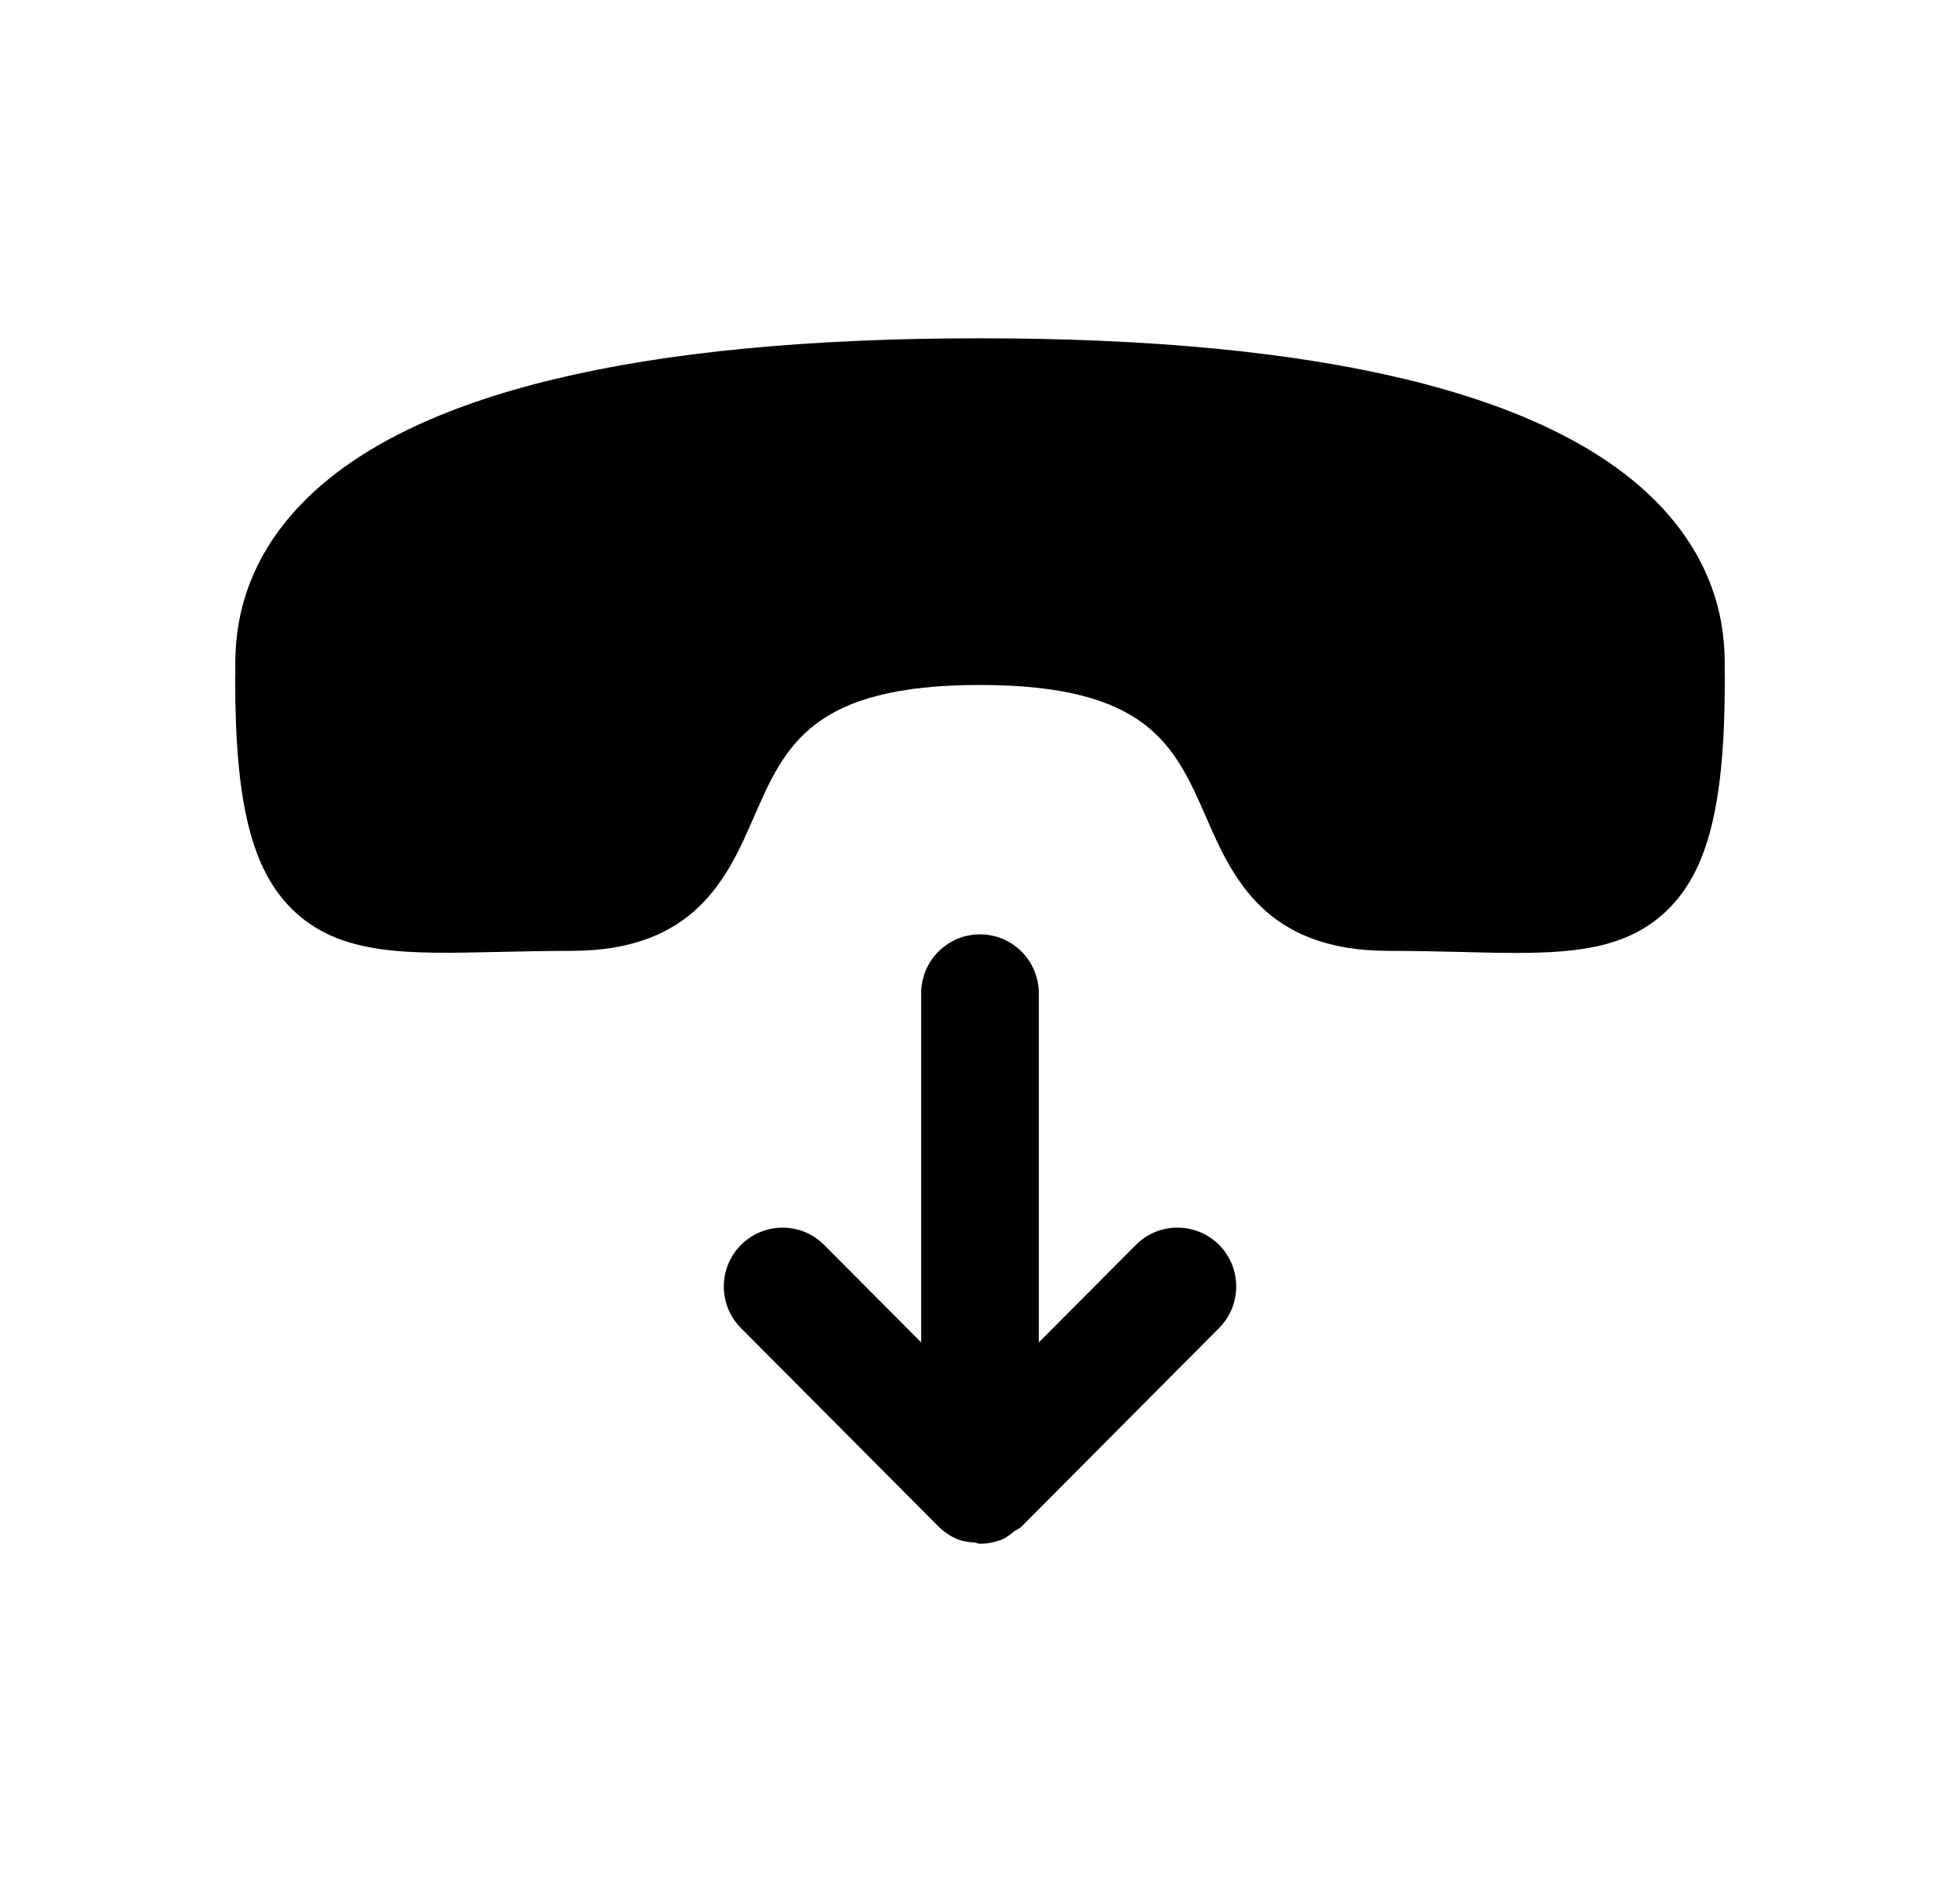 <svg width="25" height="24" viewBox="0 0 25 24" fill="none" xmlns="http://www.w3.org/2000/svg">
<path fill-rule="evenodd" clip-rule="evenodd" d="M21.998 8.567C22.003 8.219 22.014 7.296 21.126 6.398C19.761 5.015 16.857 4.314 12.498 4.314C8.141 4.314 5.239 5.014 3.874 6.396C2.987 7.294 2.998 8.218 3.002 8.566L3 8.674C3 10.246 3.212 11.092 3.731 11.6C4.337 12.19 5.192 12.166 6.37 12.139C6.652 12.133 6.958 12.126 7.288 12.126C8.872 12.126 9.286 11.177 9.618 10.415C10.012 9.513 10.352 8.735 12.498 8.735C14.645 8.735 14.986 9.513 15.381 10.415C15.714 11.177 16.129 12.126 17.712 12.126C18.047 12.126 18.355 12.133 18.641 12.14C18.888 12.146 19.12 12.152 19.34 12.152C20.162 12.152 20.792 12.069 21.269 11.604C21.788 11.098 22 10.249 22 8.674C22 8.657 22 8.586 21.998 8.567Z" fill="black"/>
<path fill-rule="evenodd" clip-rule="evenodd" d="M14.487 15.877L13.25 17.119V12.665C13.25 12.252 12.914 11.915 12.5 11.915C12.086 11.915 11.75 12.252 11.75 12.665V17.119L10.513 15.877C10.221 15.582 9.747 15.582 9.453 15.874C9.16 16.166 9.158 16.642 9.451 16.936L11.967 19.463C12.037 19.534 12.119 19.59 12.212 19.628C12.281 19.657 12.358 19.666 12.434 19.672C12.456 19.674 12.476 19.686 12.5 19.686C12.6 19.686 12.699 19.666 12.79 19.628C12.845 19.605 12.888 19.564 12.935 19.53C12.966 19.508 13.004 19.494 13.032 19.465L15.549 16.936C15.842 16.642 15.841 16.166 15.548 15.874C15.254 15.581 14.779 15.582 14.487 15.877Z" fill="black"/>
</svg>